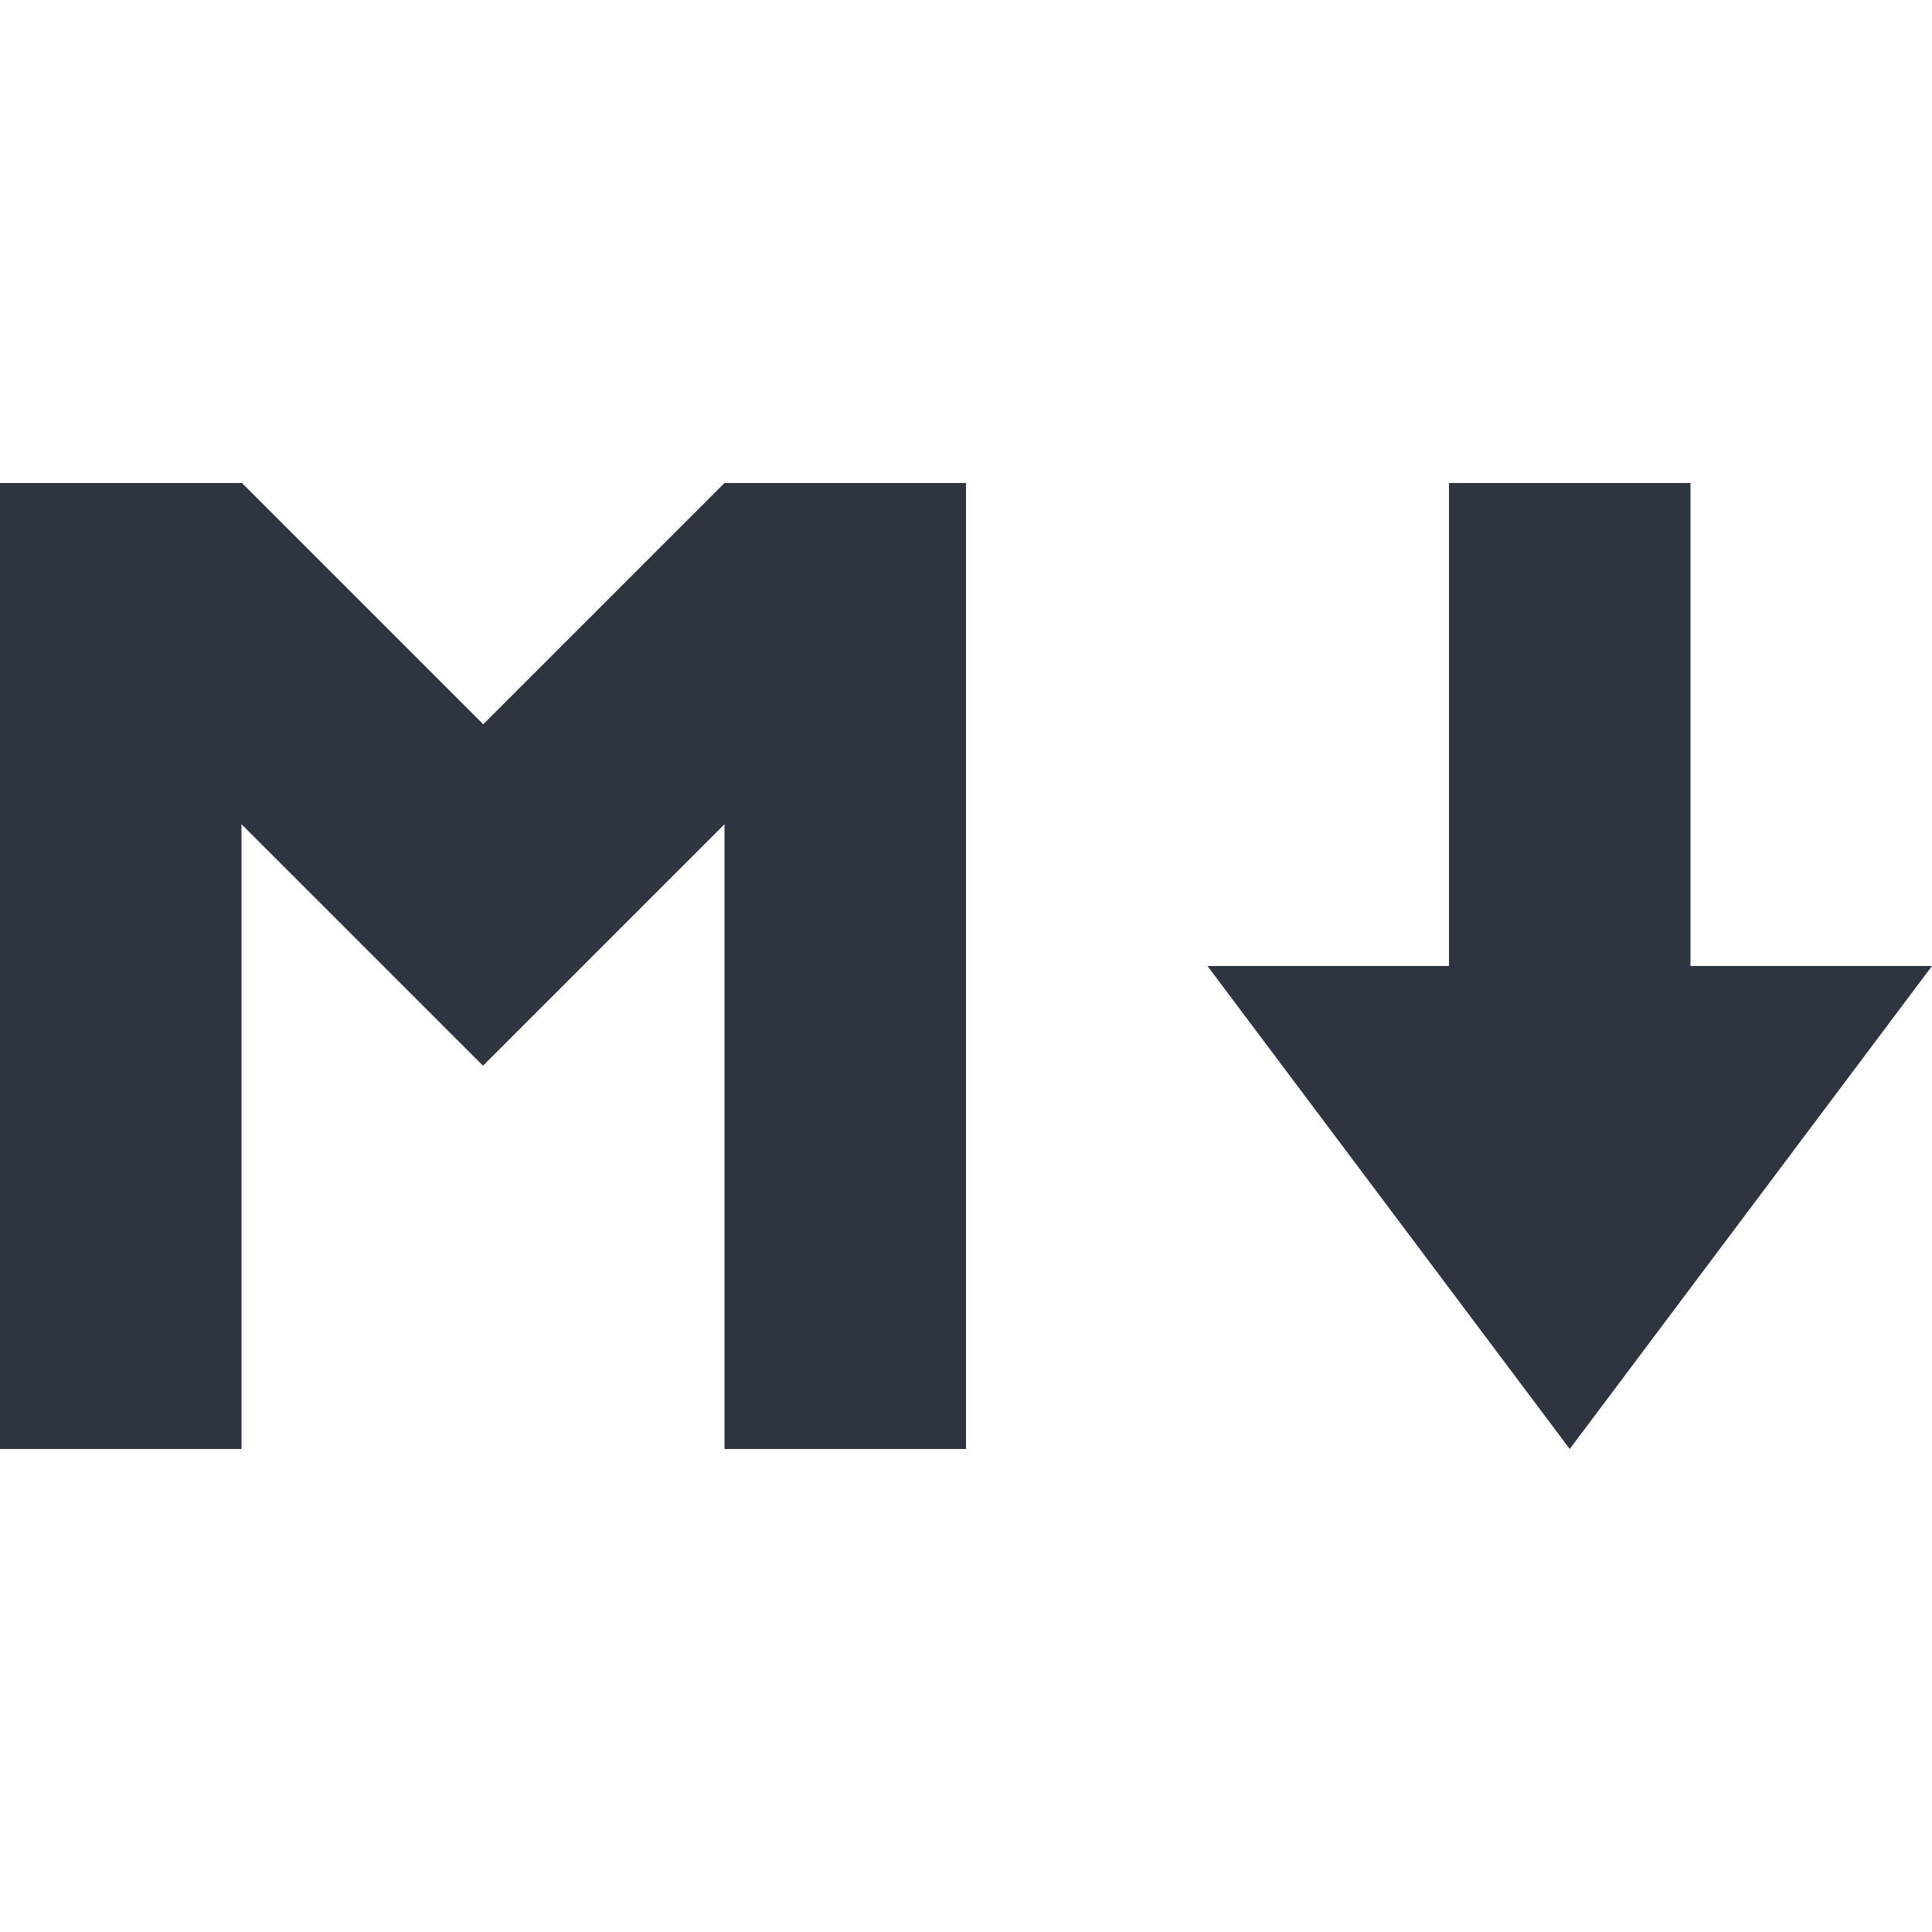 <svg xmlns="http://www.w3.org/2000/svg" width="16" height="16" version="1.1">
 <defs>
  <style id="current-color-scheme" type="text/css">
   .ColorScheme-Text { color:#2e3440; } .ColorScheme-Highlight { color:#88c0d0; } .ColorScheme-NeutralText { color:#d08770; } .ColorScheme-PositiveText { color:#a3be8c; } .ColorScheme-NegativeText { color:#bf616a; }
  </style>
 </defs>
 <path d="M0 4v8h2V6.826l2 2 2-2V12h2V4H6L4.002 5.998 2.004 4zm12 0v4h-2l3 4 3-4h-2V4z" class="ColorScheme-Text" fill="currentColor" />
</svg>